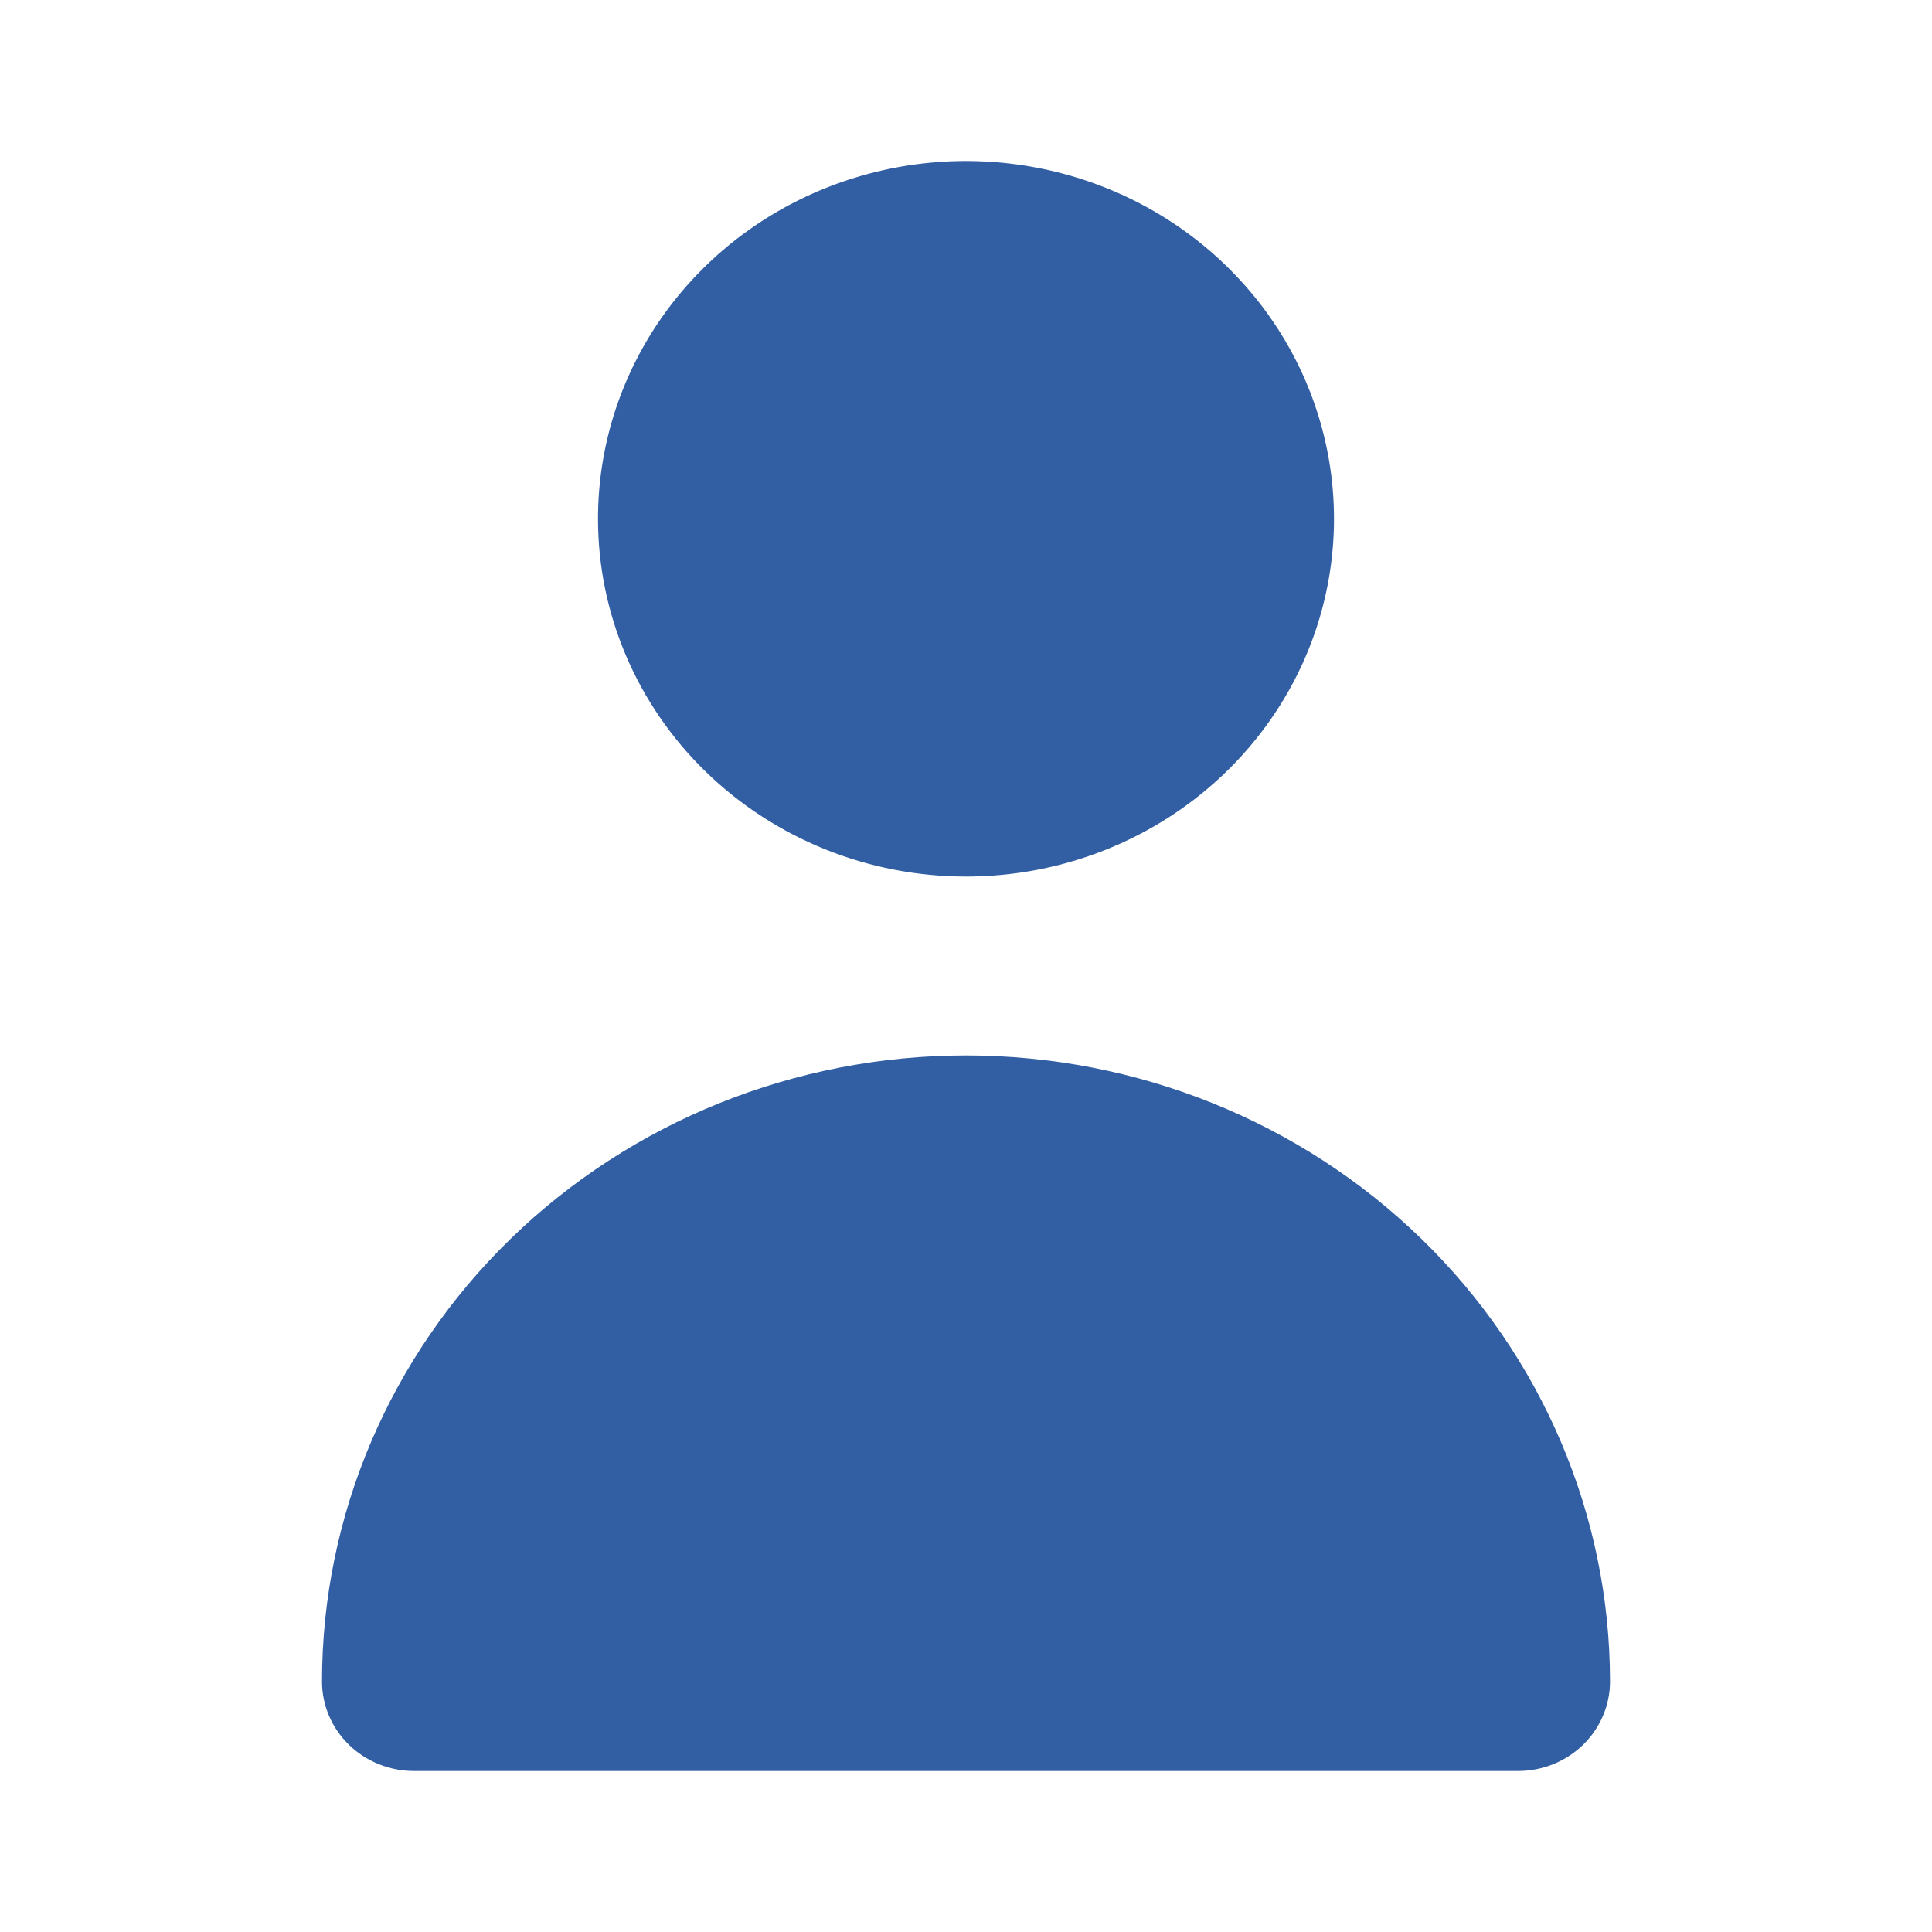 <svg width="48" height="48" viewBox="0 0 48 48" fill="none" xmlns="http://www.w3.org/2000/svg">
<path d="M24 21.778C25.808 21.778 27.576 21.256 29.079 20.28C30.583 19.303 31.755 17.915 32.447 16.291C33.139 14.666 33.32 12.879 32.967 11.155C32.614 9.43 31.744 7.847 30.465 6.604C29.186 5.36 27.557 4.514 25.784 4.171C24.01 3.828 22.172 4.004 20.501 4.677C18.831 5.349 17.403 6.489 16.398 7.95C15.393 9.412 14.857 11.131 14.857 12.889C14.857 15.246 15.82 17.507 17.535 19.174C19.25 20.841 21.575 21.778 24 21.778ZM37.714 44C38.321 44 38.902 43.766 39.331 43.349C39.759 42.932 40 42.367 40 41.778C40 37.652 38.314 33.696 35.314 30.778C32.313 27.861 28.244 26.222 24 26.222C19.756 26.222 15.687 27.861 12.686 30.778C9.686 33.696 8 37.652 8 41.778C8 42.367 8.241 42.932 8.669 43.349C9.098 43.766 9.68 44 10.286 44H37.714Z" fill="#325FA4"/>
</svg>
